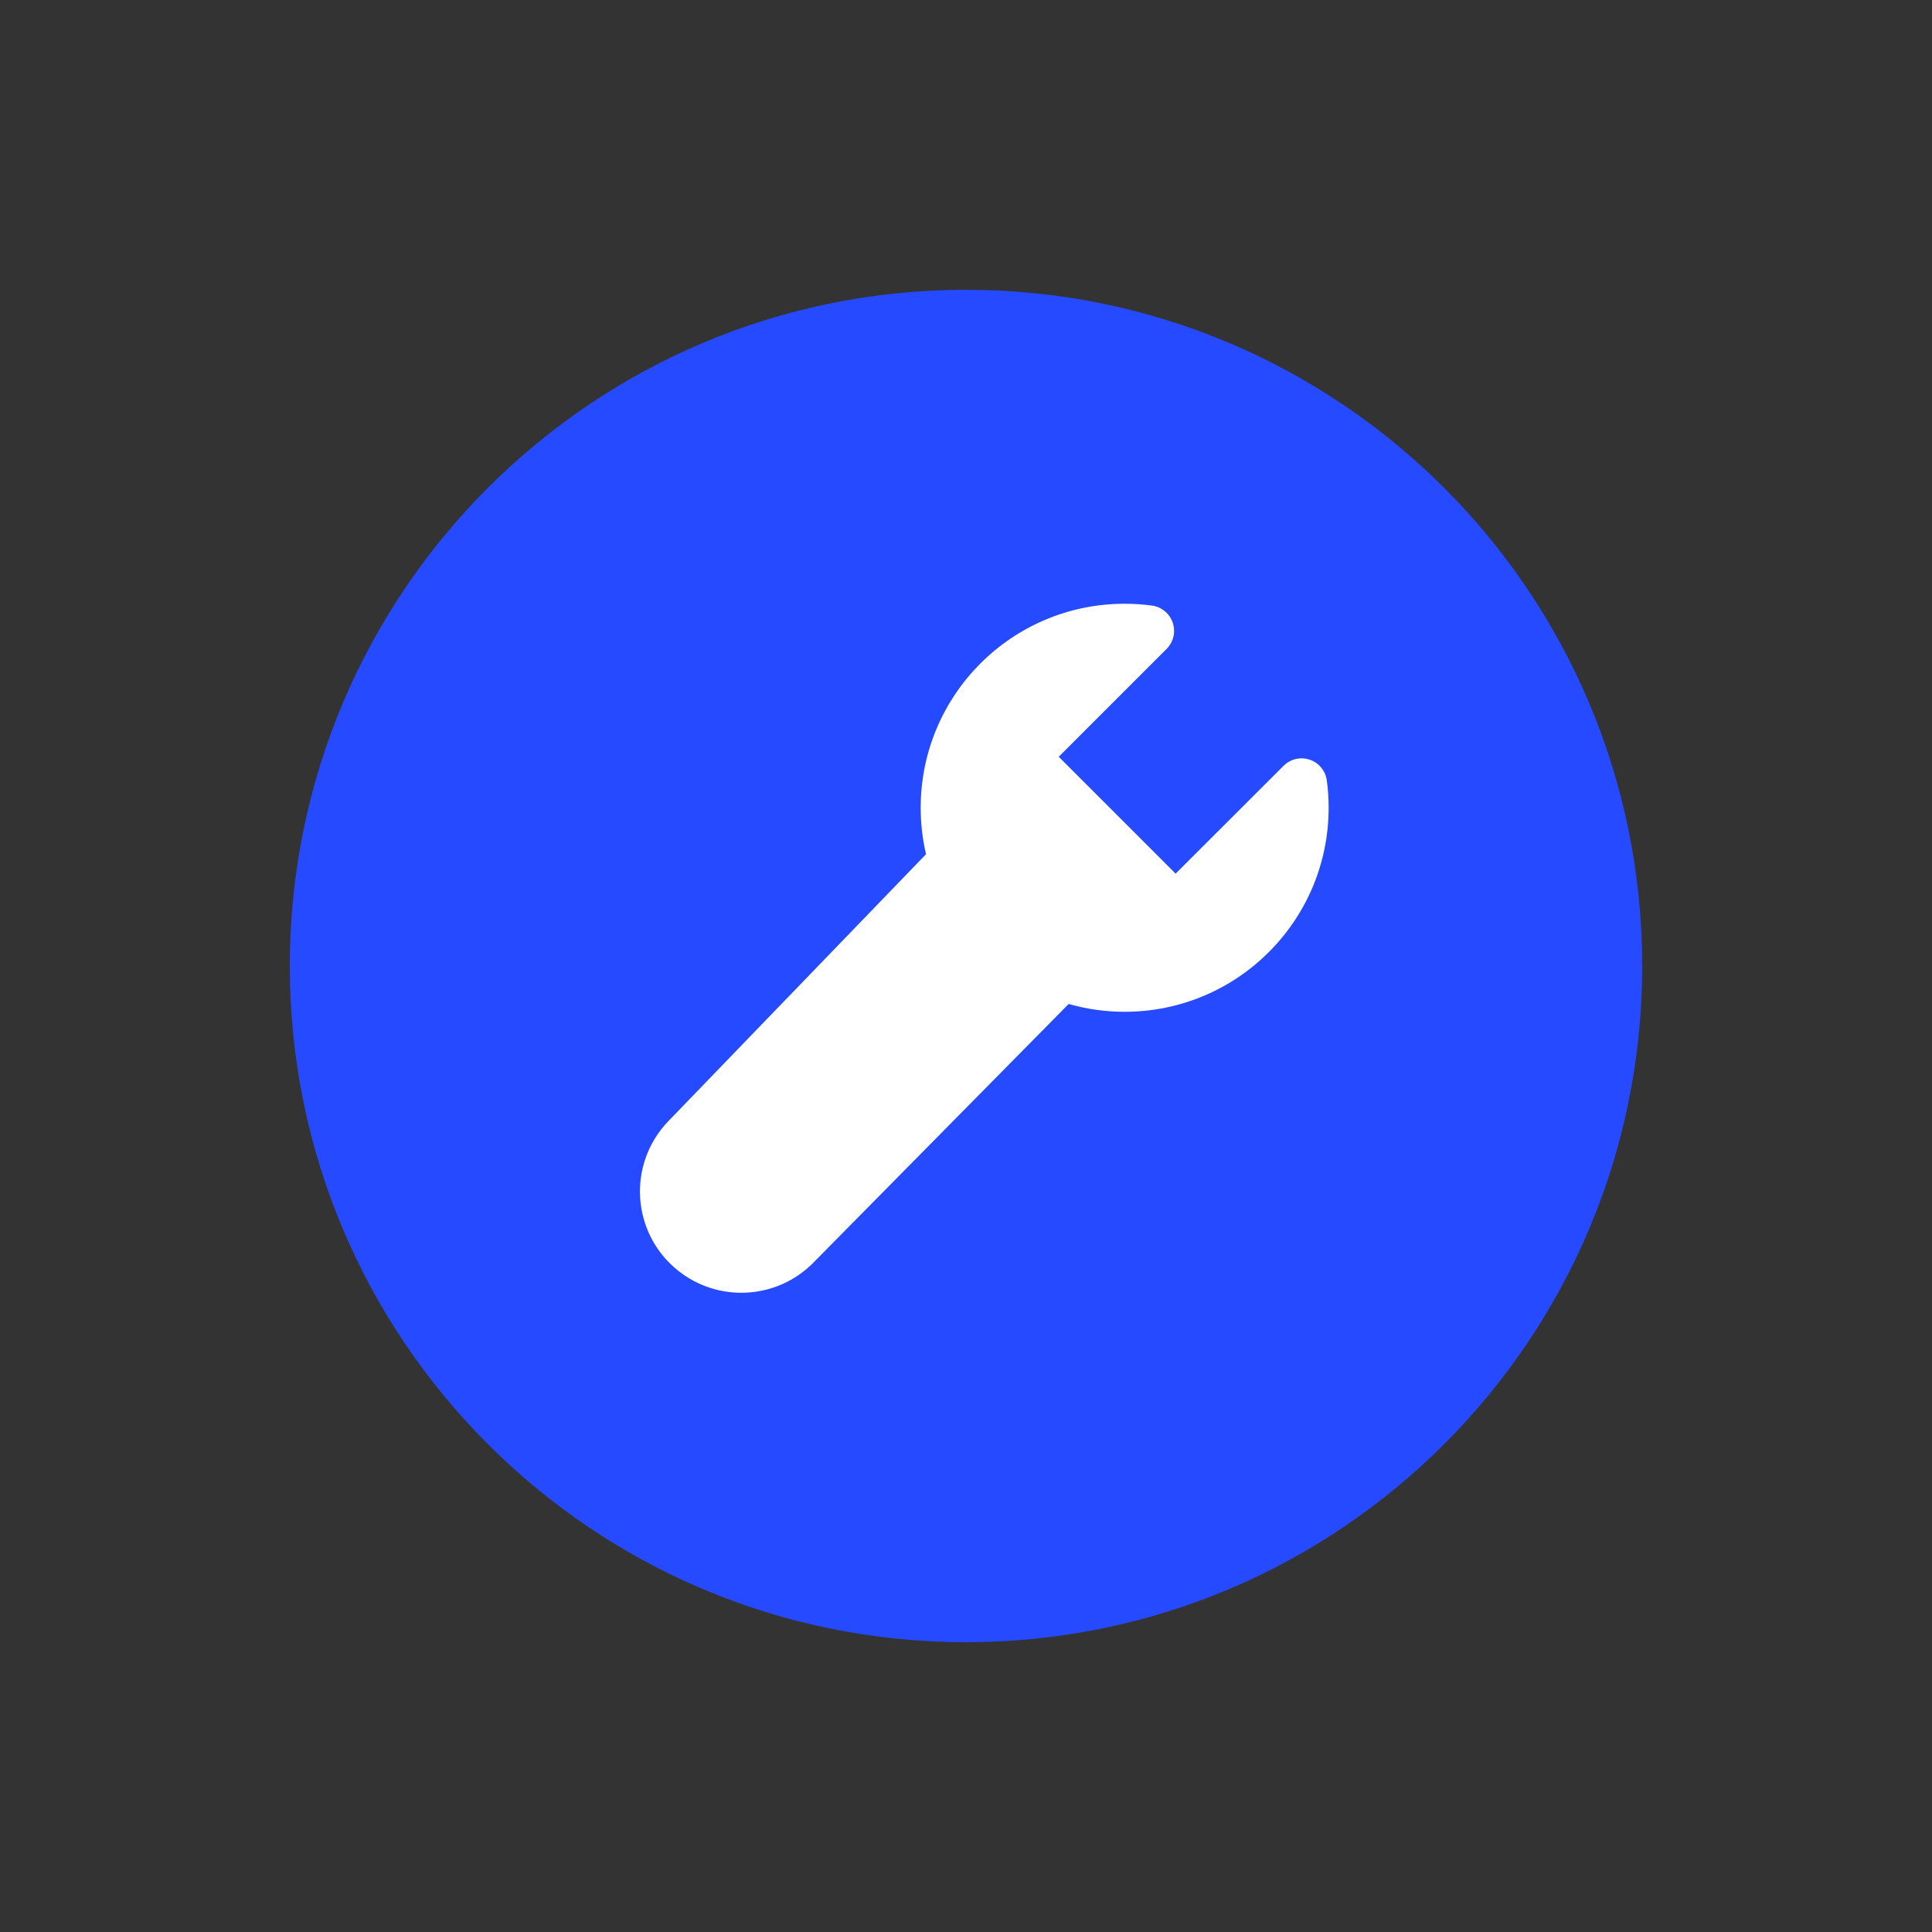 <svg width="20" height="20" viewBox="0 0 20 20" fill="none" xmlns="http://www.w3.org/2000/svg">
<rect x="0" y="0" width="20" height="20" fill="#333333" stroke="none"/>
<path d="M10 17C13.866 17 17 13.866 17 10C17 6.134 13.866 3 10 3C6.134 3 3 6.134 3 10C3 13.866 6.134 17 10 17Z" fill="#264AFF"/>
<path d="M11.642 6.25C10.476 6.25 9.531 7.195 9.531 8.362C9.531 8.527 9.55 8.688 9.586 8.843L6.919 11.606C6.49 12.051 6.536 12.768 7.019 13.153C7.438 13.488 8.043 13.453 8.42 13.071L11.063 10.393C11.247 10.446 11.442 10.474 11.642 10.474C12.809 10.474 13.754 9.528 13.754 8.362C13.754 8.266 13.748 8.172 13.735 8.079C13.722 7.98 13.653 7.896 13.558 7.864C13.463 7.832 13.358 7.857 13.287 7.928L12.17 9.044L10.96 7.834L12.077 6.717C12.148 6.646 12.172 6.541 12.14 6.446C12.108 6.351 12.024 6.282 11.925 6.269C11.832 6.256 11.738 6.25 11.642 6.25Z" fill="white"/>
</svg>
